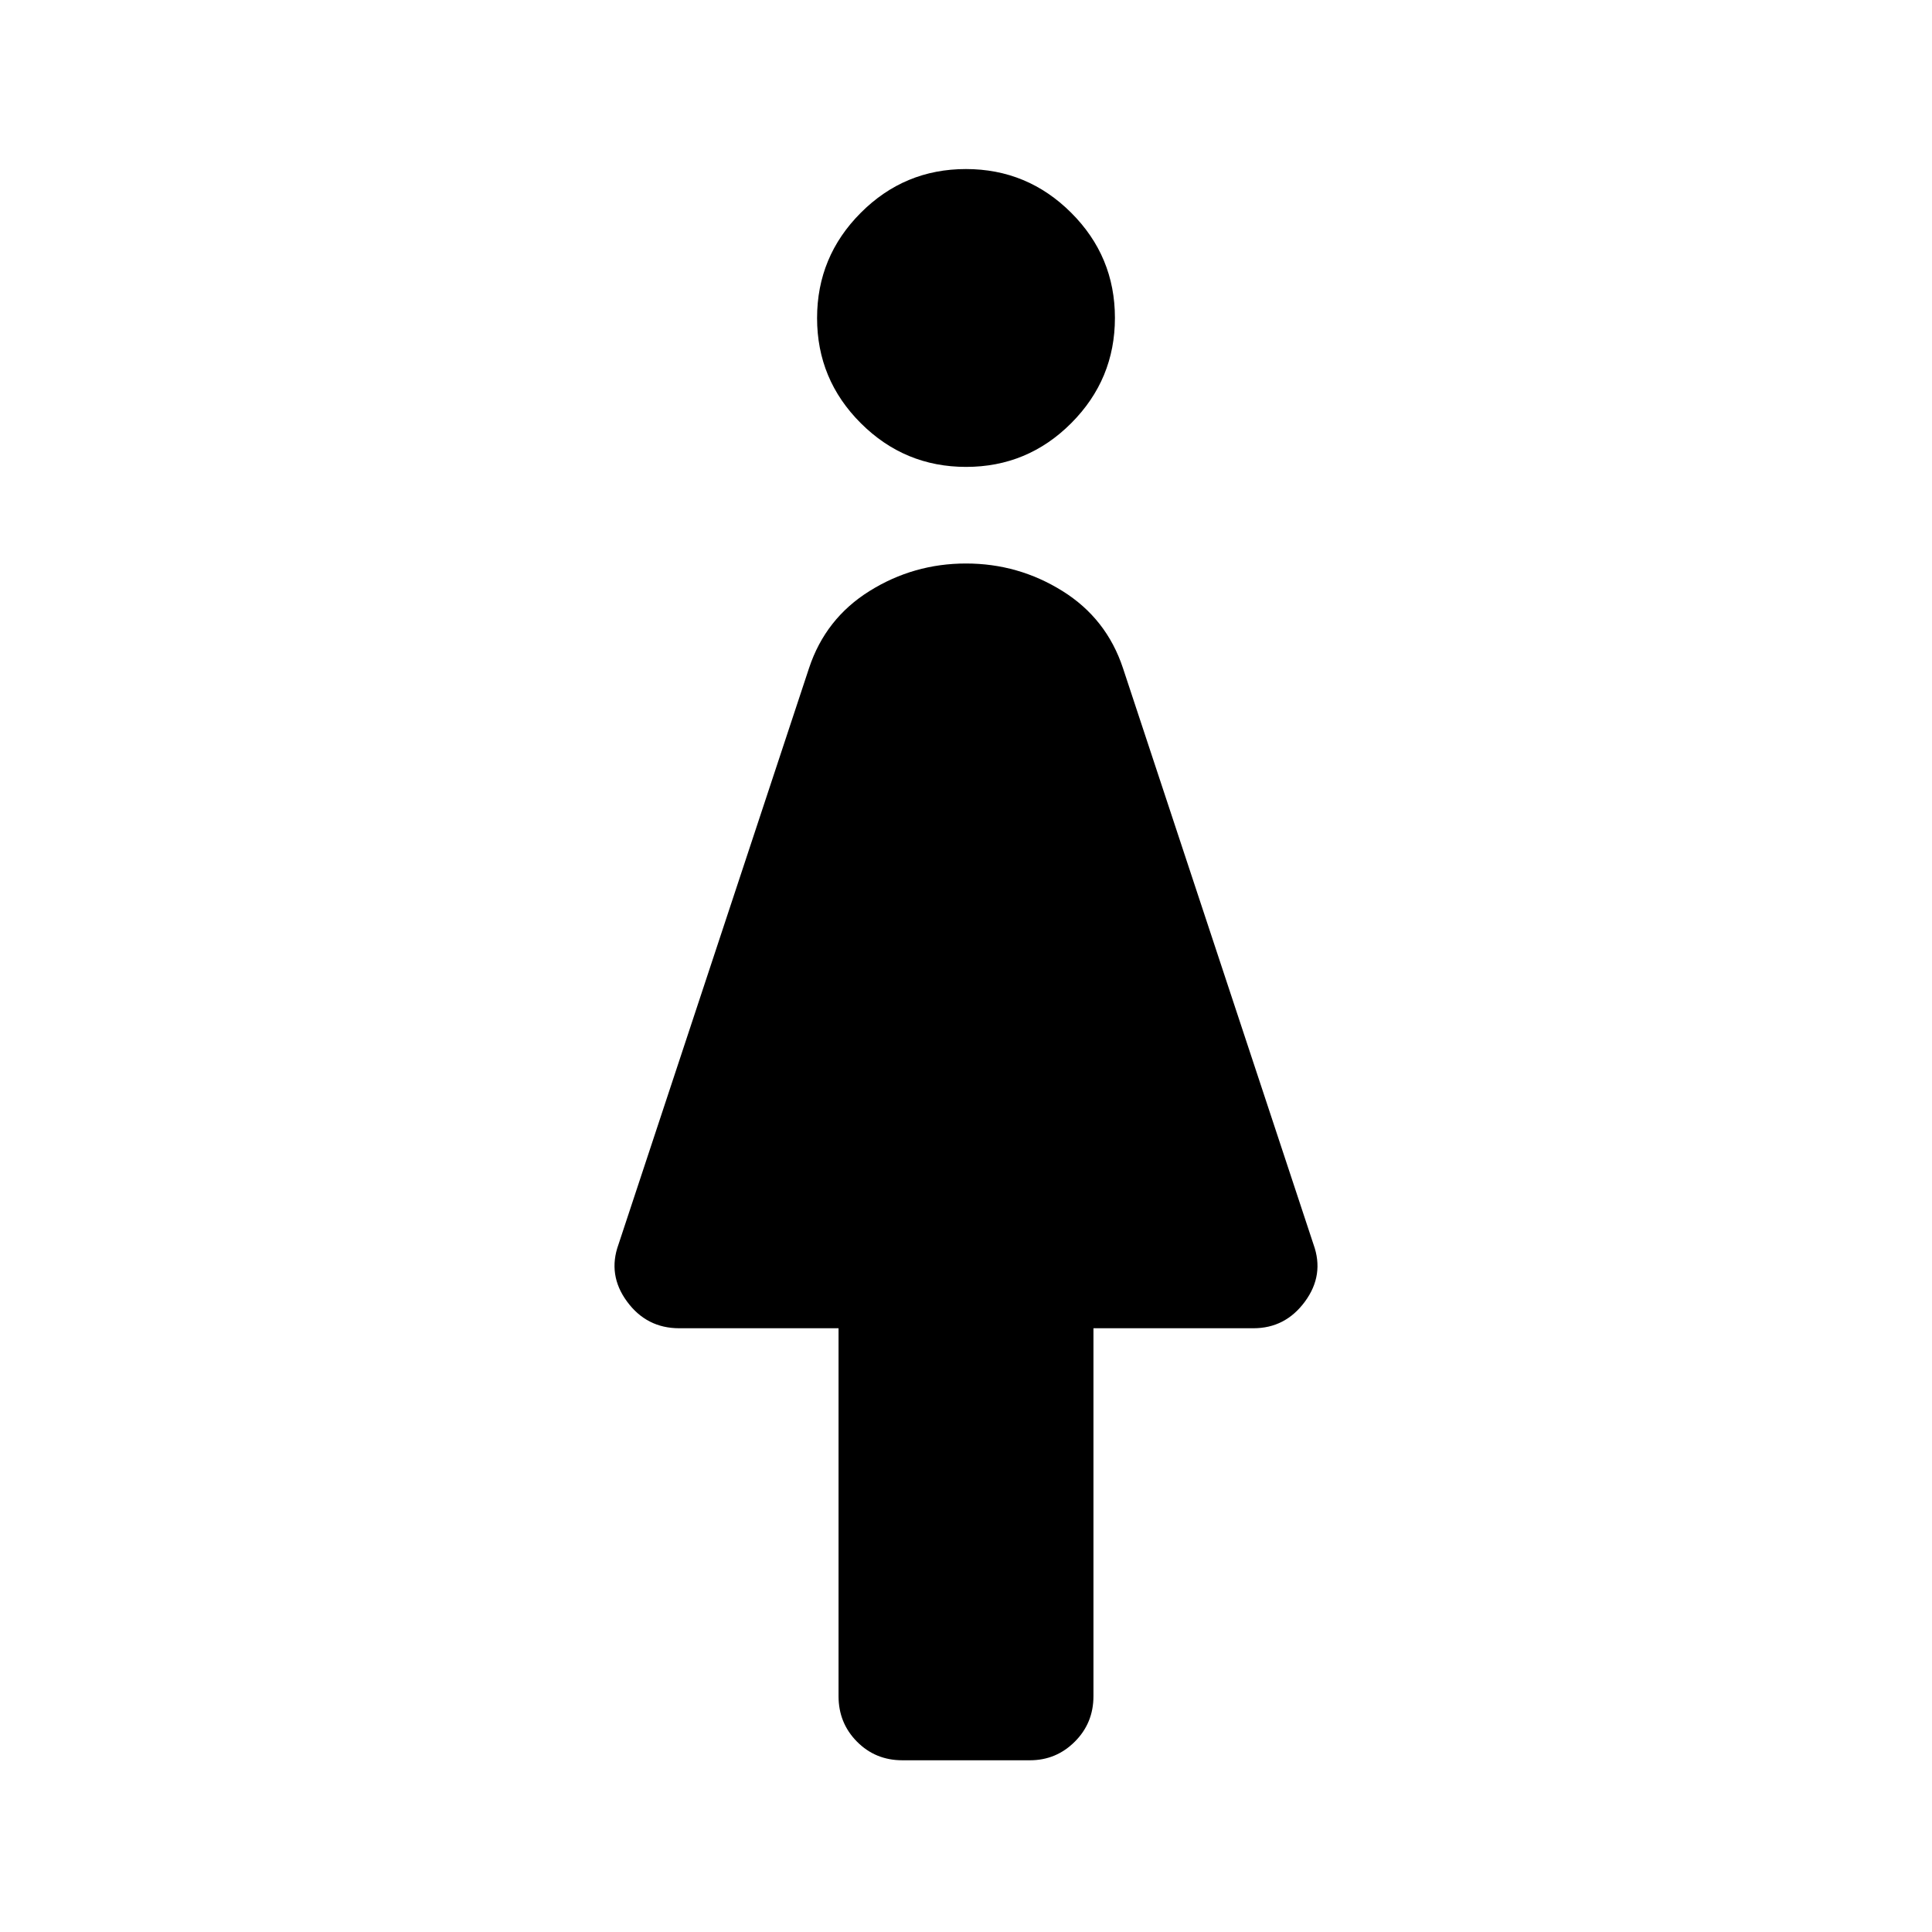 <svg xmlns="http://www.w3.org/2000/svg" height="40" viewBox="0 -960 960 960" width="40"><path d="M416.67-117.17V-300H337.5q-16.17 0-25.92-13.25t-4.25-28.42L402-628q8.17-24.67 30.08-38.33Q454-680 480-680t47.92 13.67Q549.83-652.67 558-628l94.67 286.33q5.5 15.17-4.25 28.42Q638.67-300 622.83-300h-79.5v182.83q0 13.34-9.26 22.59t-22.29 9.25h-63.43q-13.35 0-22.52-9.25-9.16-9.25-9.16-22.59ZM480.05-728q-30.55 0-52.3-21.7Q406-771.39 406-801.95q0-30.55 21.7-52.3Q449.39-876 479.95-876q30.55 0 52.3 21.7Q554-832.61 554-802.05q0 30.55-21.7 52.3Q510.61-728 480.05-728Z"/></svg>